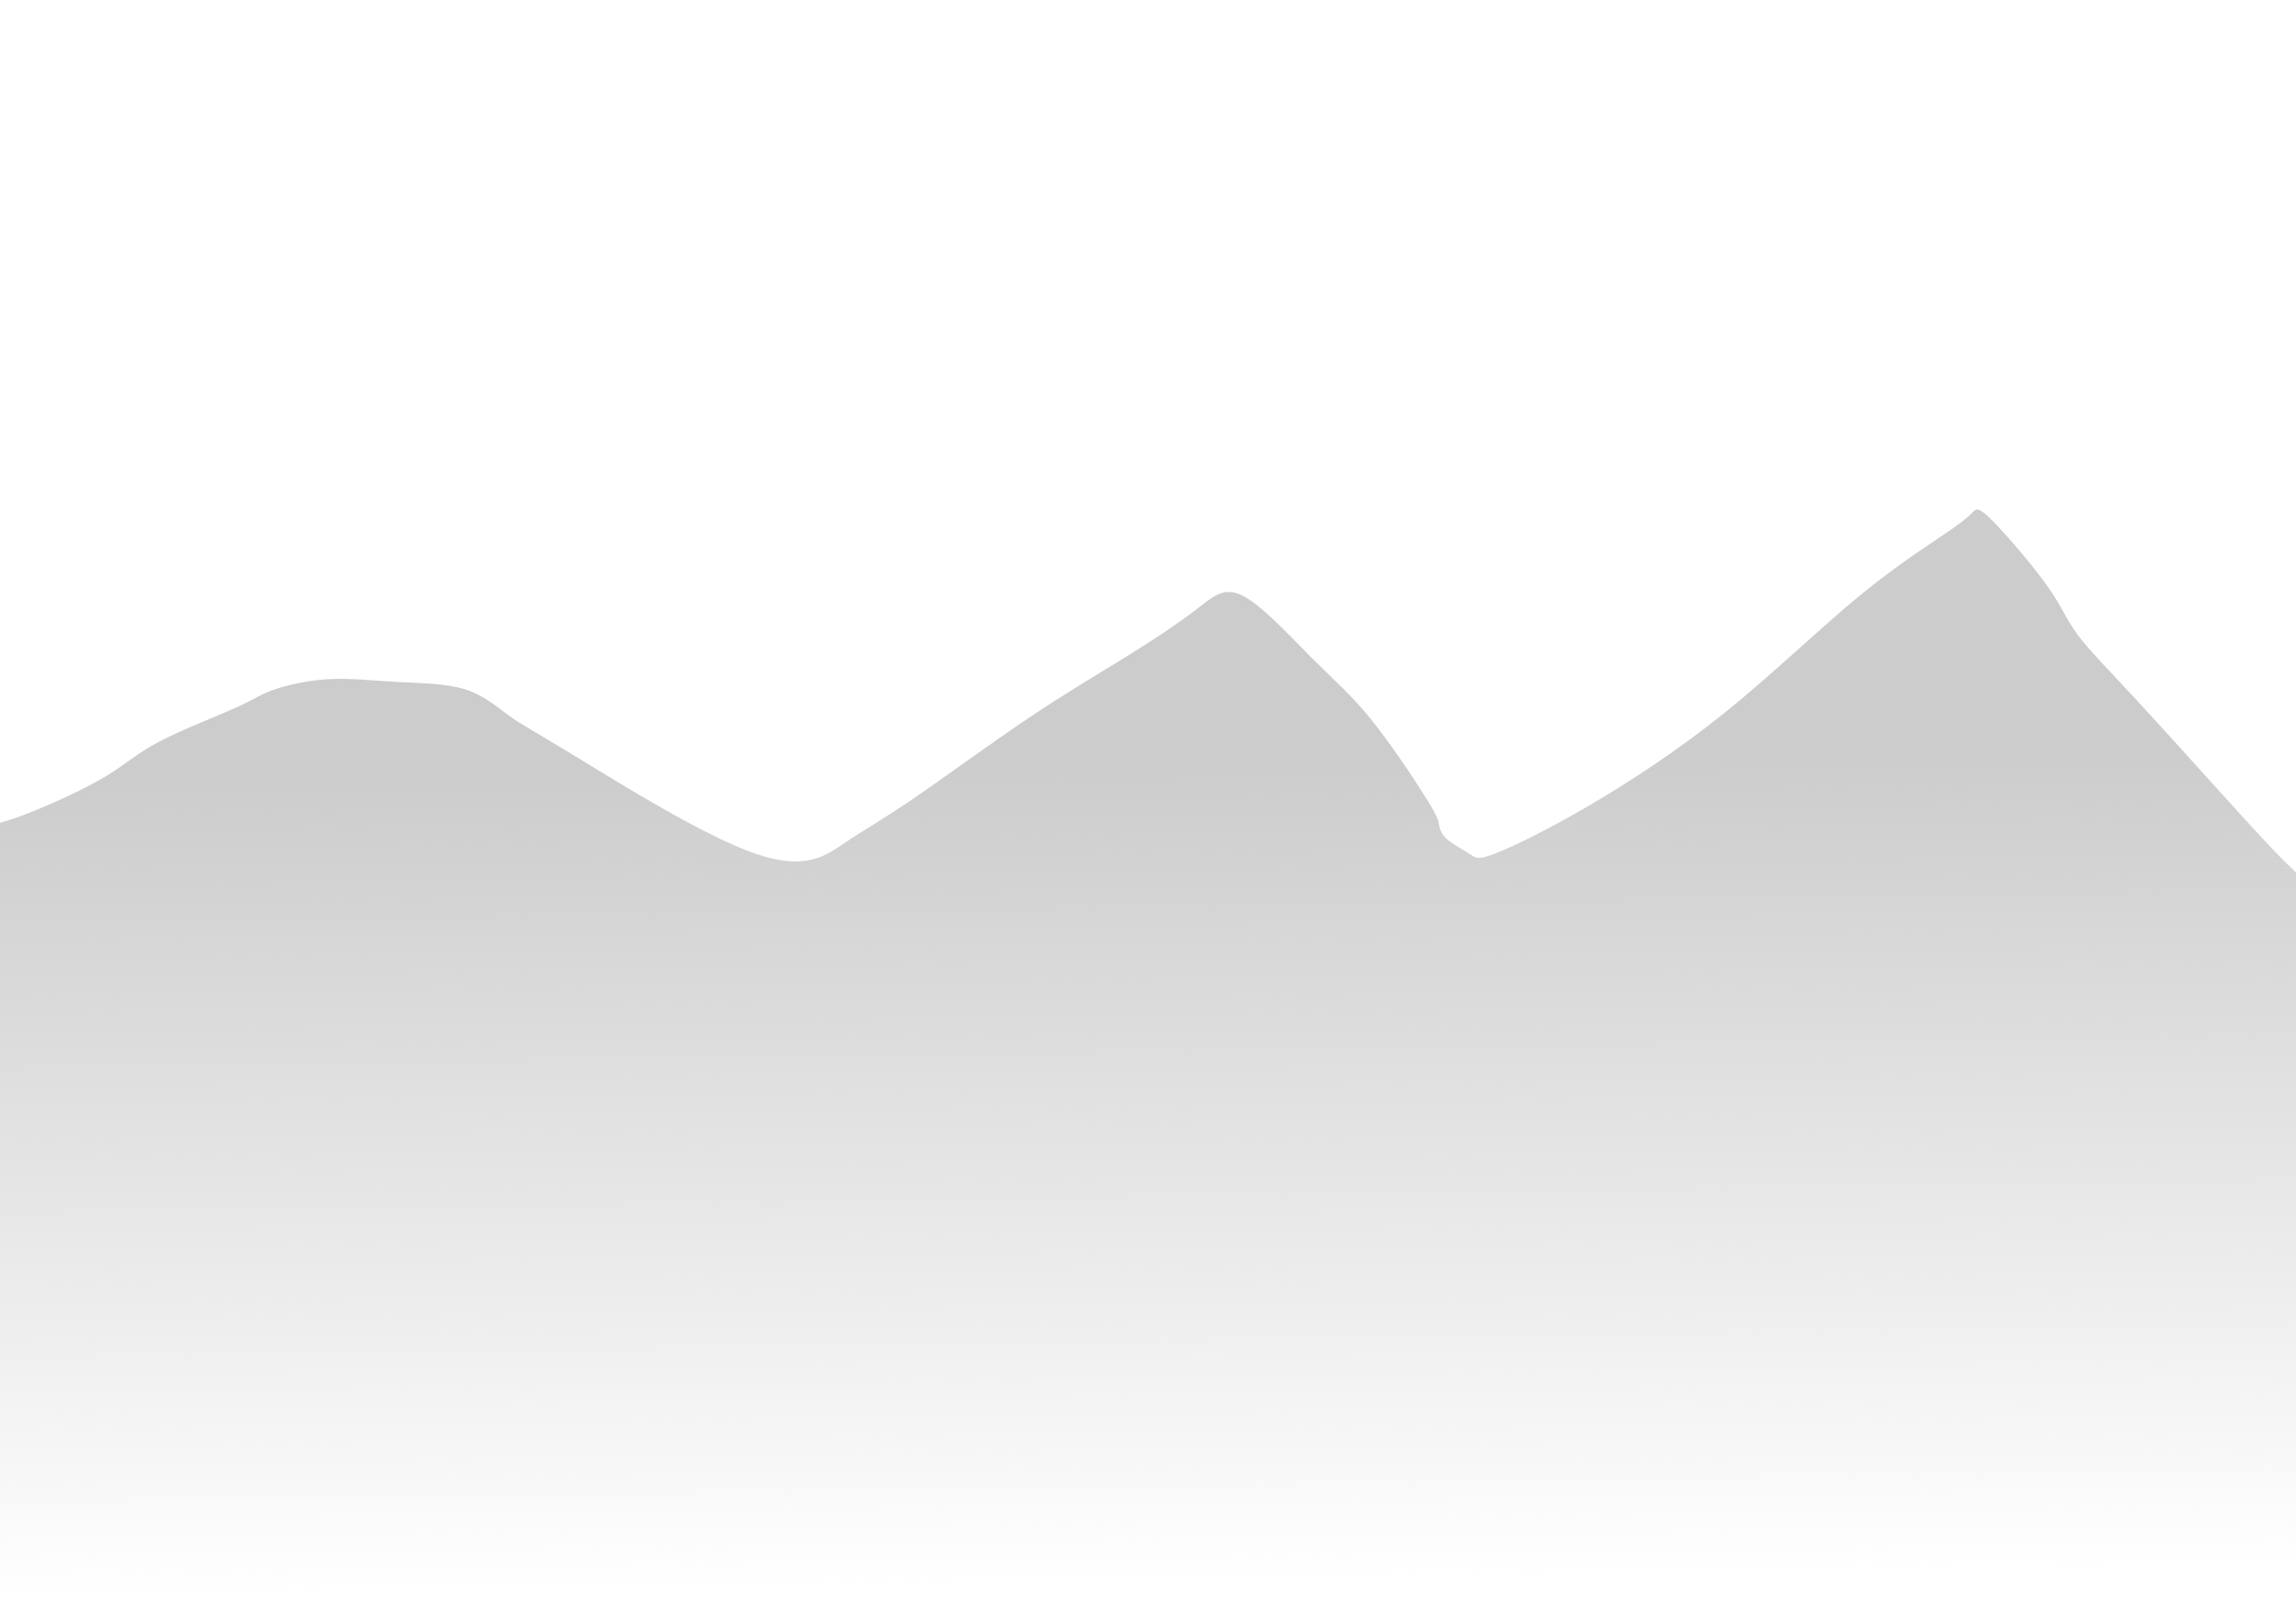 <?xml version="1.0" encoding="UTF-8" standalone="no"?>
<!-- Created with Inkscape (http://www.inkscape.org/) -->

<svg
   width="297mm"
   height="210mm"
   viewBox="0 0 297 210"
   version="1.1"
   id="svg862"
   inkscape:version="1.1 (c68e22c387, 2021-05-23)"
   sodipodi:docname="Mountains.svg"
   xmlns:inkscape="http://www.inkscape.org/namespaces/inkscape"
   xmlns:sodipodi="http://sodipodi.sourceforge.net/DTD/sodipodi-0.dtd"
   xmlns:xlink="http://www.w3.org/1999/xlink"
   xmlns="http://www.w3.org/2000/svg"
   xmlns:svg="http://www.w3.org/2000/svg">
  <sodipodi:namedview
     id="namedview864"
     pagecolor="#ffffff"
     bordercolor="#666666"
     borderopacity="1.0"
     inkscape:pageshadow="2"
     inkscape:pageopacity="0.0"
     inkscape:pagecheckerboard="0"
     inkscape:document-units="mm"
     showgrid="false"
     inkscape:zoom="0.67081229"
     inkscape:cx="690.95335"
     inkscape:cy="322.74304"
     inkscape:window-width="1920"
     inkscape:window-height="1001"
     inkscape:window-x="-9"
     inkscape:window-y="-9"
     inkscape:window-maximized="1"
     inkscape:current-layer="layer1" />
  <defs
     id="defs859">
    <inkscape:path-effect
       effect="bspline"
       id="path-effect1980"
       is_visible="true"
       lpeversion="1"
       weight="33.333"
       steps="2"
       helper_size="0"
       apply_no_weight="true"
       apply_with_weight="true"
       only_selected="false" />
    <inkscape:path-effect
       effect="bspline"
       id="path-effect1997"
       is_visible="true"
       lpeversion="1"
       weight="33.333"
       steps="2"
       helper_size="0"
       apply_no_weight="true"
       apply_with_weight="true"
       only_selected="false" />
    <inkscape:path-effect
       effect="bspline"
       id="path-effect2353"
       is_visible="true"
       lpeversion="1"
       weight="33.333"
       steps="2"
       helper_size="0"
       apply_no_weight="true"
       apply_with_weight="true"
       only_selected="false" />
    <linearGradient
       inkscape:collect="always"
       xlink:href="#linearGradient7169"
       id="linearGradient7171"
       x1="146.904"
       y1="99.315"
       x2="148.456"
       y2="205.355"
       gradientUnits="userSpaceOnUse"
       gradientTransform="translate(0.879,-0.607)" />
    <linearGradient
       inkscape:collect="always"
       id="linearGradient7169">
      <stop
         style="stop-color:#cccccc;stop-opacity:1;"
         offset="0"
         id="stop7165" />
      <stop
         style="stop-color:#cccccc;stop-opacity:0;"
         offset="1"
         id="stop7167" />
    </linearGradient>
    <inkscape:path-effect
       effect="bspline"
       id="path-effect3912"
       is_visible="true"
       lpeversion="1"
       weight="33.333"
       steps="2"
       helper_size="0"
       apply_no_weight="true"
       apply_with_weight="true"
       only_selected="false" />
  </defs>
  <g
     inkscape:label="Layer 1"
     inkscape:groupmode="layer"
     id="layer1">
    <path
       style="mix-blend-mode:darken;fill:url(#linearGradient7171);fill-opacity:1;stroke:none;stroke-width:0.265px;stroke-linecap:butt;stroke-linejoin:miter;stroke-opacity:1"
       d="m -0.785,106.637 c 0.051,-0.014 0.152,-0.043 0.871,-0.247 0.719,-0.204 2.051,-0.581 4.606,-1.629 2.555,-1.048 6.361,-2.778 8.946,-4.329 2.586,-1.552 3.965,-2.931 6.897,-4.483 2.932,-1.552 7.415,-3.276 9.914,-4.397 2.499,-1.12 3.017,-1.638 4.656,-2.241 1.639,-0.604 4.398,-1.293 7.243,-1.465 2.845,-0.172 5.777,0.173 8.88,0.345 3.103,0.172 6.38,0.172 8.88,0.949 2.5,0.777 4.224,2.329 5.776,3.449 1.552,1.12 2.931,1.81 8.88,5.431 5.949,3.621 16.466,10.173 23.017,12.414 6.551,2.24 9.137,0.171 11.551,-1.467 2.414,-1.638 4.656,-2.845 8.707,-5.604 4.052,-2.759 9.914,-7.069 14.914,-10.432 5,-3.362 9.139,-5.776 12.759,-8.018 3.621,-2.241 6.724,-4.311 8.966,-6.035 2.241,-1.724 3.621,-3.103 6.122,-1.809 2.501,1.295 6.122,5.26 8.967,8.105 2.845,2.845 4.914,4.569 7.5,7.759 2.586,3.19 5.69,7.846 7.24,10.345 1.551,2.5 1.551,2.845 1.637,3.362 0.087,0.517 0.259,1.207 1.036,1.896 0.777,0.689 2.156,1.379 2.932,1.897 0.775,0.518 0.948,0.863 3.189,-0.001 2.241,-0.864 6.552,-2.933 11.897,-6.037 5.345,-3.104 11.725,-7.242 17.931,-12.242 6.207,-5 12.242,-10.862 17.501,-15.173 5.259,-4.311 9.742,-7.07 12.069,-8.707 2.327,-1.637 2.499,-2.154 2.846,-2.327 0.347,-0.173 0.864,-2.62e-4 2.674,1.897 1.81,1.898 4.914,5.518 6.723,8.105 1.81,2.587 2.327,4.138 3.793,6.121 1.466,1.983 3.88,4.397 8.018,8.88 4.138,4.483 10,11.035 13.621,15.001 3.621,3.966 4.991,5.336 6.183,6.467 1.192,1.132 2.181,2.001 2.676,2.437 0.495,0.436 0.495,0.436 0.495,0.436 0,0 0,0 0.011,15.934 0.011,15.934 0.033,47.862 0.054,79.761 0,0 -300.472,-2.618 -300.472,-2.618 0,0 -0.016,-99.681 -0.016,-99.681 -0.049,-0.679 -0.098,-1.358 -0.123,-1.697 -0.025,-0.339 -0.025,-0.339 0.026,-0.353 z"
       id="path3910"
       inkscape:original-d="m -0.83557553,106.65188 c 0.101721,-0.0285 0.203241,-0.0576 0.304824,-0.0863 1.336297,-0.37857 2.66832103,-0.75617 3.99603203,-1.13294 3.782068,-1.71874 7.5892395,-3.44581 11.3798905,-5.17268 1.382026,-1.376732 2.761407,-2.756122 4.138142,-4.138142 4.485629,-1.72158 8.968619,-3.44581 13.448959,-5.17268 0.51991,-0.51462 1.03718,-1.03189 1.55181,-1.5518 2.7614,-0.68705 5.52016,-1.37674 8.27628,-2.06908 2.93383,0.34749 5.86501,0.69234 8.79355,1.03454 3.27868,0.003 6.55471,0.003 9.82809,0 1.72687,1.55445 3.4511,3.10625 5.17268,4.65541 1.38202,0.69234 2.7614,1.38203 4.13814,2.06907 10.52042,6.554712 21.0382,13.106772 31.553328,19.656182 2.58899,-2.06643 5.17533,-4.1355 7.75902,-6.20721 2.24414,-1.20432 4.48563,-2.41127 6.72448,-3.62088 5.86502,-4.30792 11.72738,-8.618482 17.5871,-12.931702 4.14079,-2.41127 8.27894,-4.82518 12.41443,-7.24174 3.10625,-2.06643 6.20986,-4.1355 9.31082,-6.20722 1.38203,-1.37673 2.76141,-2.75611 4.13814,-4.13814 3.62352,3.96837 7.2444,7.93409 10.86262,11.89716 2.07172,1.72687 4.14079,3.4511 6.20722,5.17268 3.10625,4.65805 6.20986,9.313462 9.31082,13.966232 0.003,0.34749 0.003,0.69234 0,1.03453 0.17507,0.69234 0.34749,1.38203 0.51727,2.06908 1.38202,0.69233 2.7614,1.38202 4.13814,2.06907 0.17507,0.34749 0.34749,0.69233 0.51727,1.03453 4.31321,-2.06642 8.62377,-4.13549 12.93169,-6.20721 6.38228,-4.1355 12.76192,-8.273642 19.13891,-12.414432 6.03744,-5.85972 12.07222,-11.72209 18.10437,-17.5871 4.48563,-2.75612 8.96862,-5.51488 13.44896,-8.27629 0.17507,-0.51462 0.34749,-1.03189 0.51727,-1.5518 0.51991,0.17507 1.03718,0.34749 1.5518,0.51727 3.10625,3.62352 6.20986,7.24439 9.31083,10.86262 0.51991,1.55445 1.03717,3.10625 1.55179,4.65541 2.41657,2.41656 4.83049,4.83048 7.24175,7.24175 5.86502,6.5547 11.72739,13.106762 17.58712,19.656182 1.38202,1.38202 2.75216,2.75217 4.13813,4.13814 0.99782,0.87719 1.98699,1.74675 2.97785,2.61776 2.6e-4,2.6e-4 0,0 0,0 2.6e-4,2.6e-4 2.6e-4,2.6e-4 0,0 0.022,31.8684 0.0652,95.69481 0.0652,95.69481 l -300.47201153,-2.61803 -0.01551,-99.68131 c 0,0 -0.09794,-1.35787 -0.147206,-2.03569 z"
       inkscape:path-effect="#path-effect3912"
       sodipodi:nodetypes="cccccccccccccccccccccccccccccccccccccccccccc" />
  </g>
</svg>

